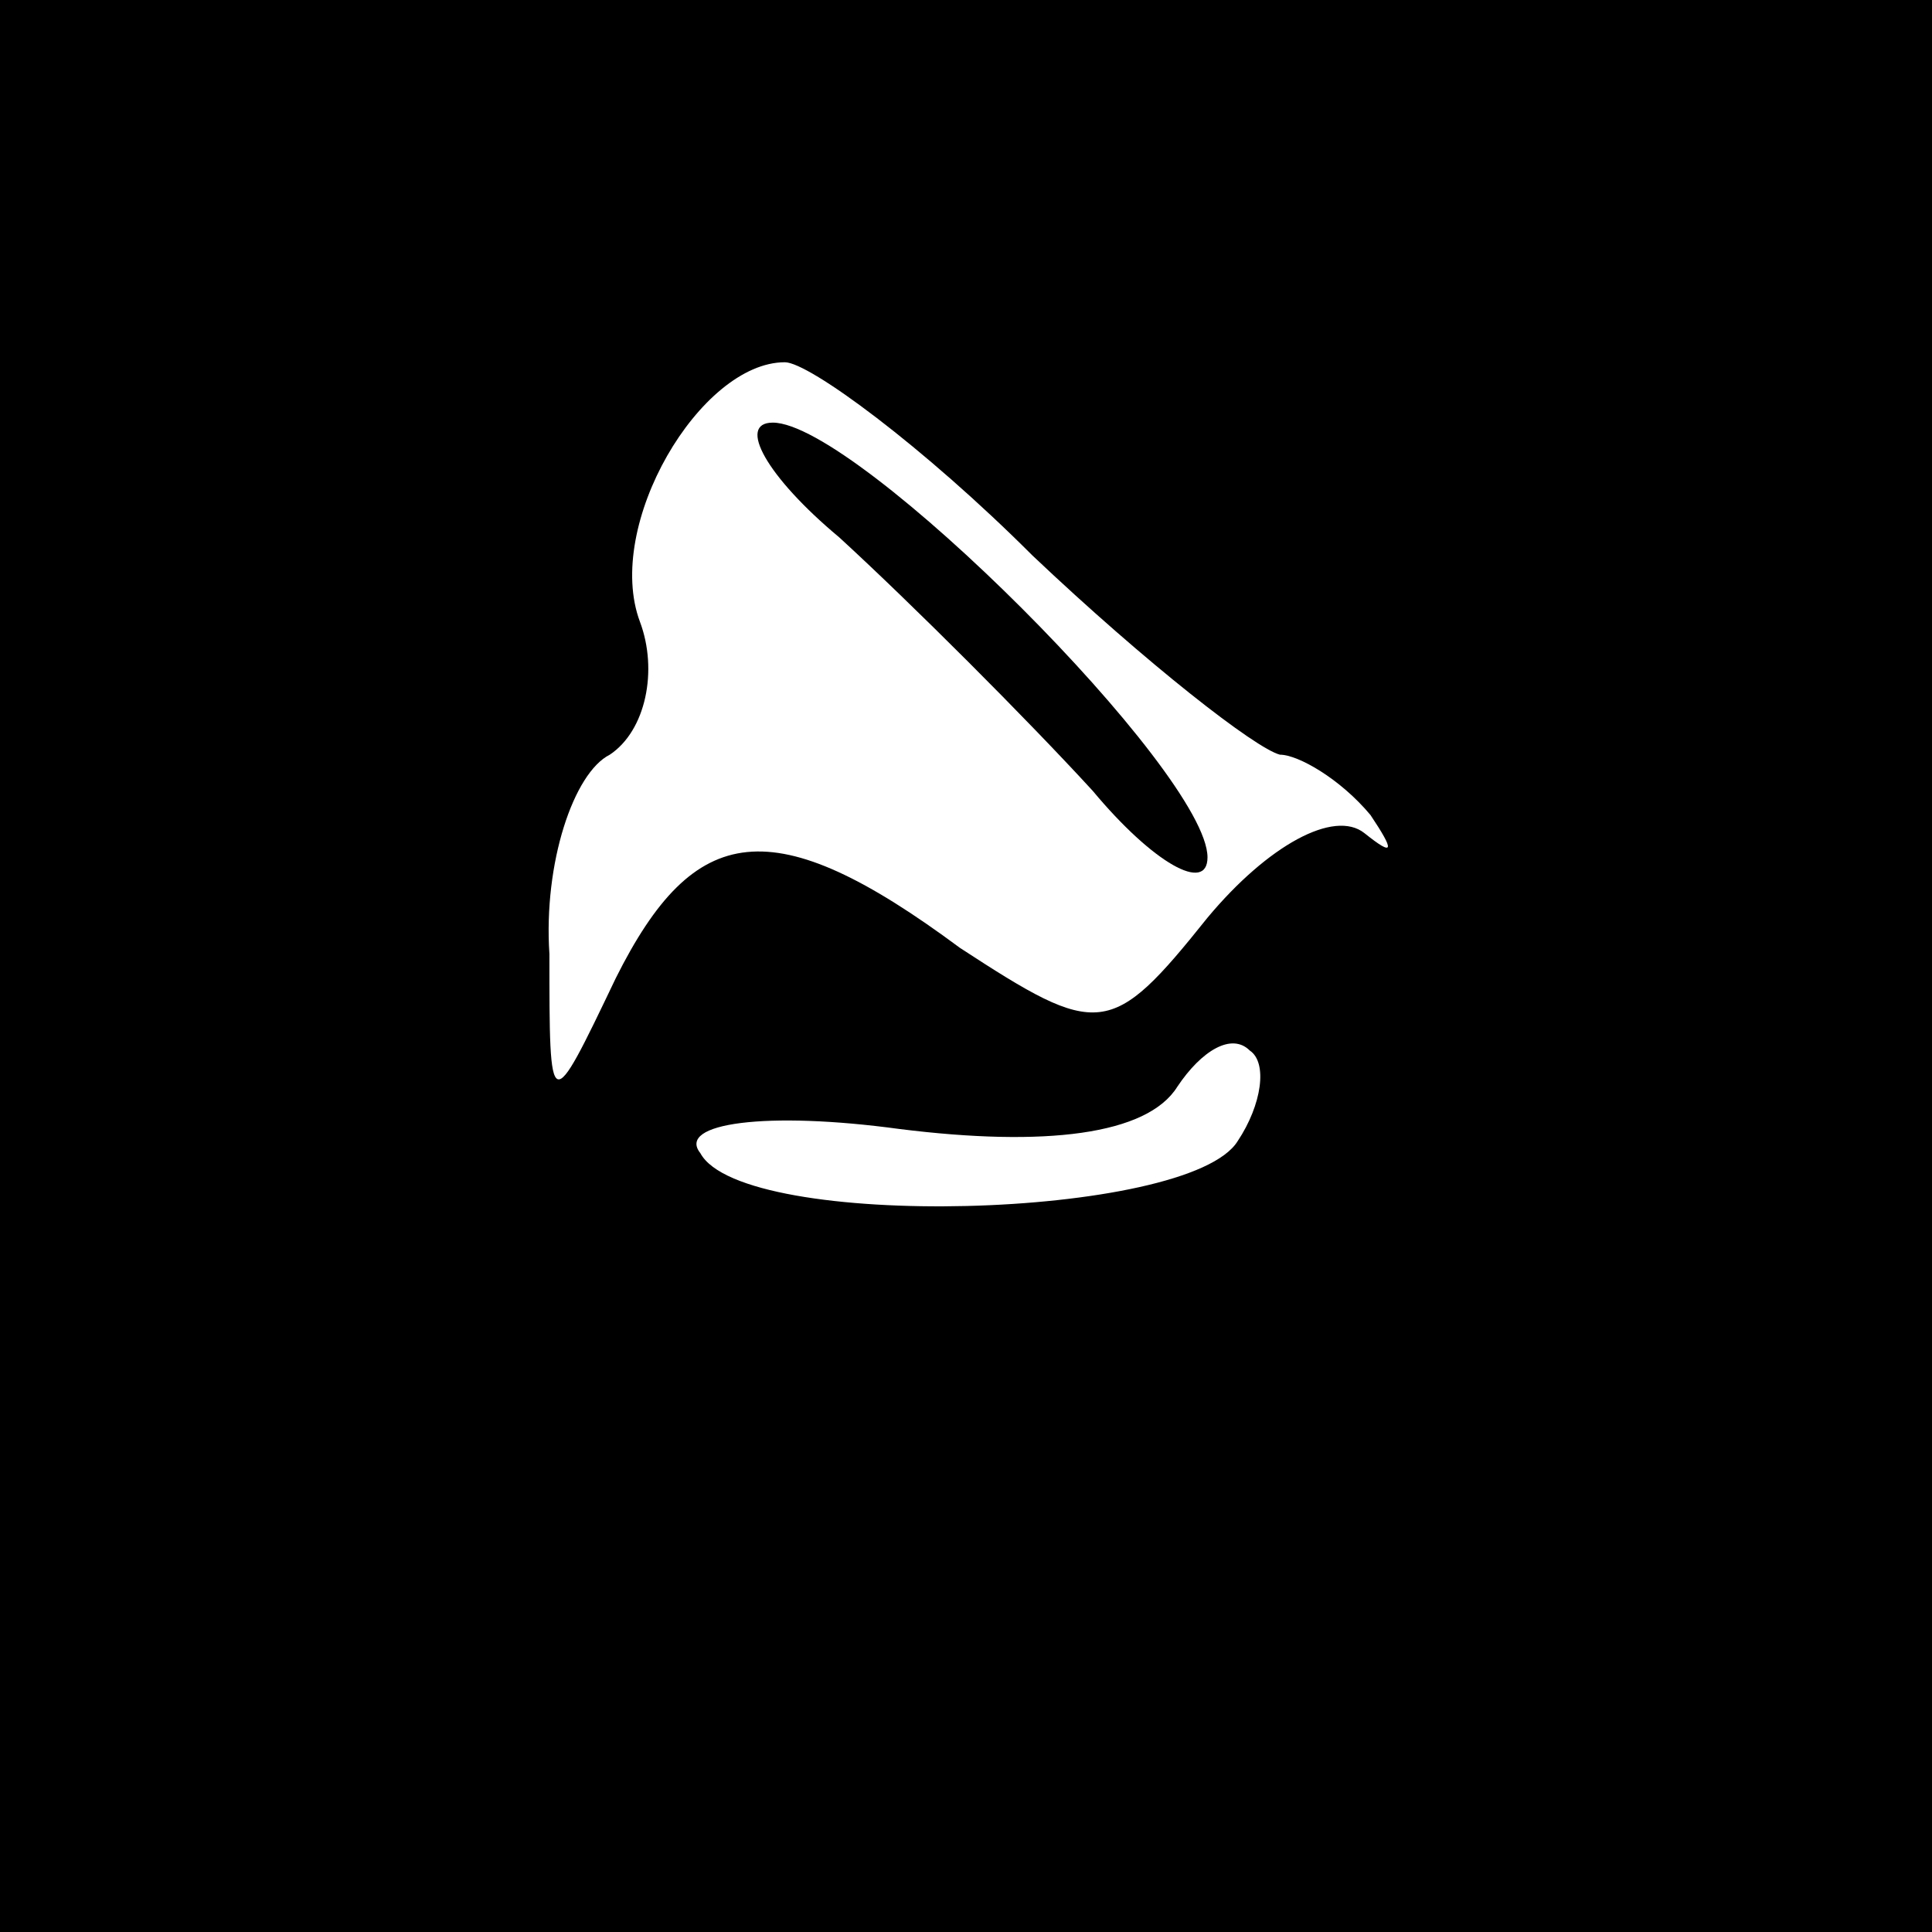 <?xml version="1.0" standalone="no"?>
<!DOCTYPE svg PUBLIC "-//W3C//DTD SVG 20010904//EN"
 "http://www.w3.org/TR/2001/REC-SVG-20010904/DTD/svg10.dtd">
<svg version="1.0" xmlns="http://www.w3.org/2000/svg"
 width="32pt" height="32pt" viewBox="0 0 32 32"
 preserveAspectRatio="xMidYMid meet">
<rect x="0" y="0" width="32" height="32" fill="#808080" stroke="none"/>
<g transform="translate(0,32) scale(0.1,-0.1)"
fill="#000000" stroke="none">
<path fill="#000000" stroke="none" d="M0 160 l0 -160 160 0 160 0 0 160 0
160 -160 0 -160 0 0 -160z"/>
<path fill="#ffffff" stroke="none" d="M171 228 c19 -18 37 -32 41 -33 3 0 10
-4 15 -10 4 -6 4 -7 -1 -3 -5 4 -16 -2 -26 -14 -16 -20 -18 -20 -41 -5 -31 23
-44 21 -57 -5 -11 -23 -11 -23 -11 4 -1 15 4 30 10 33 6 4 8 14 5 22 -6 16 10
43 24 43 4 0 23 -14 41 -32z"/>
<path fill="#ffffff" stroke="none" d="M205 131 c-8 -13 -82 -15 -89 -2 -4 5
11 7 33 4 24 -3 41 -1 46 7 4 6 9 9 12 6 3 -2 2 -9 -2 -15z"/>
<path fill="#000000" stroke="none" d="M139 231 c12 -11 31 -30 42 -42 10 -12
19 -17 19 -11 0 14 -58 72 -72 72 -6 0 -1 -9 11 -19z"/>
</g>
</svg>
